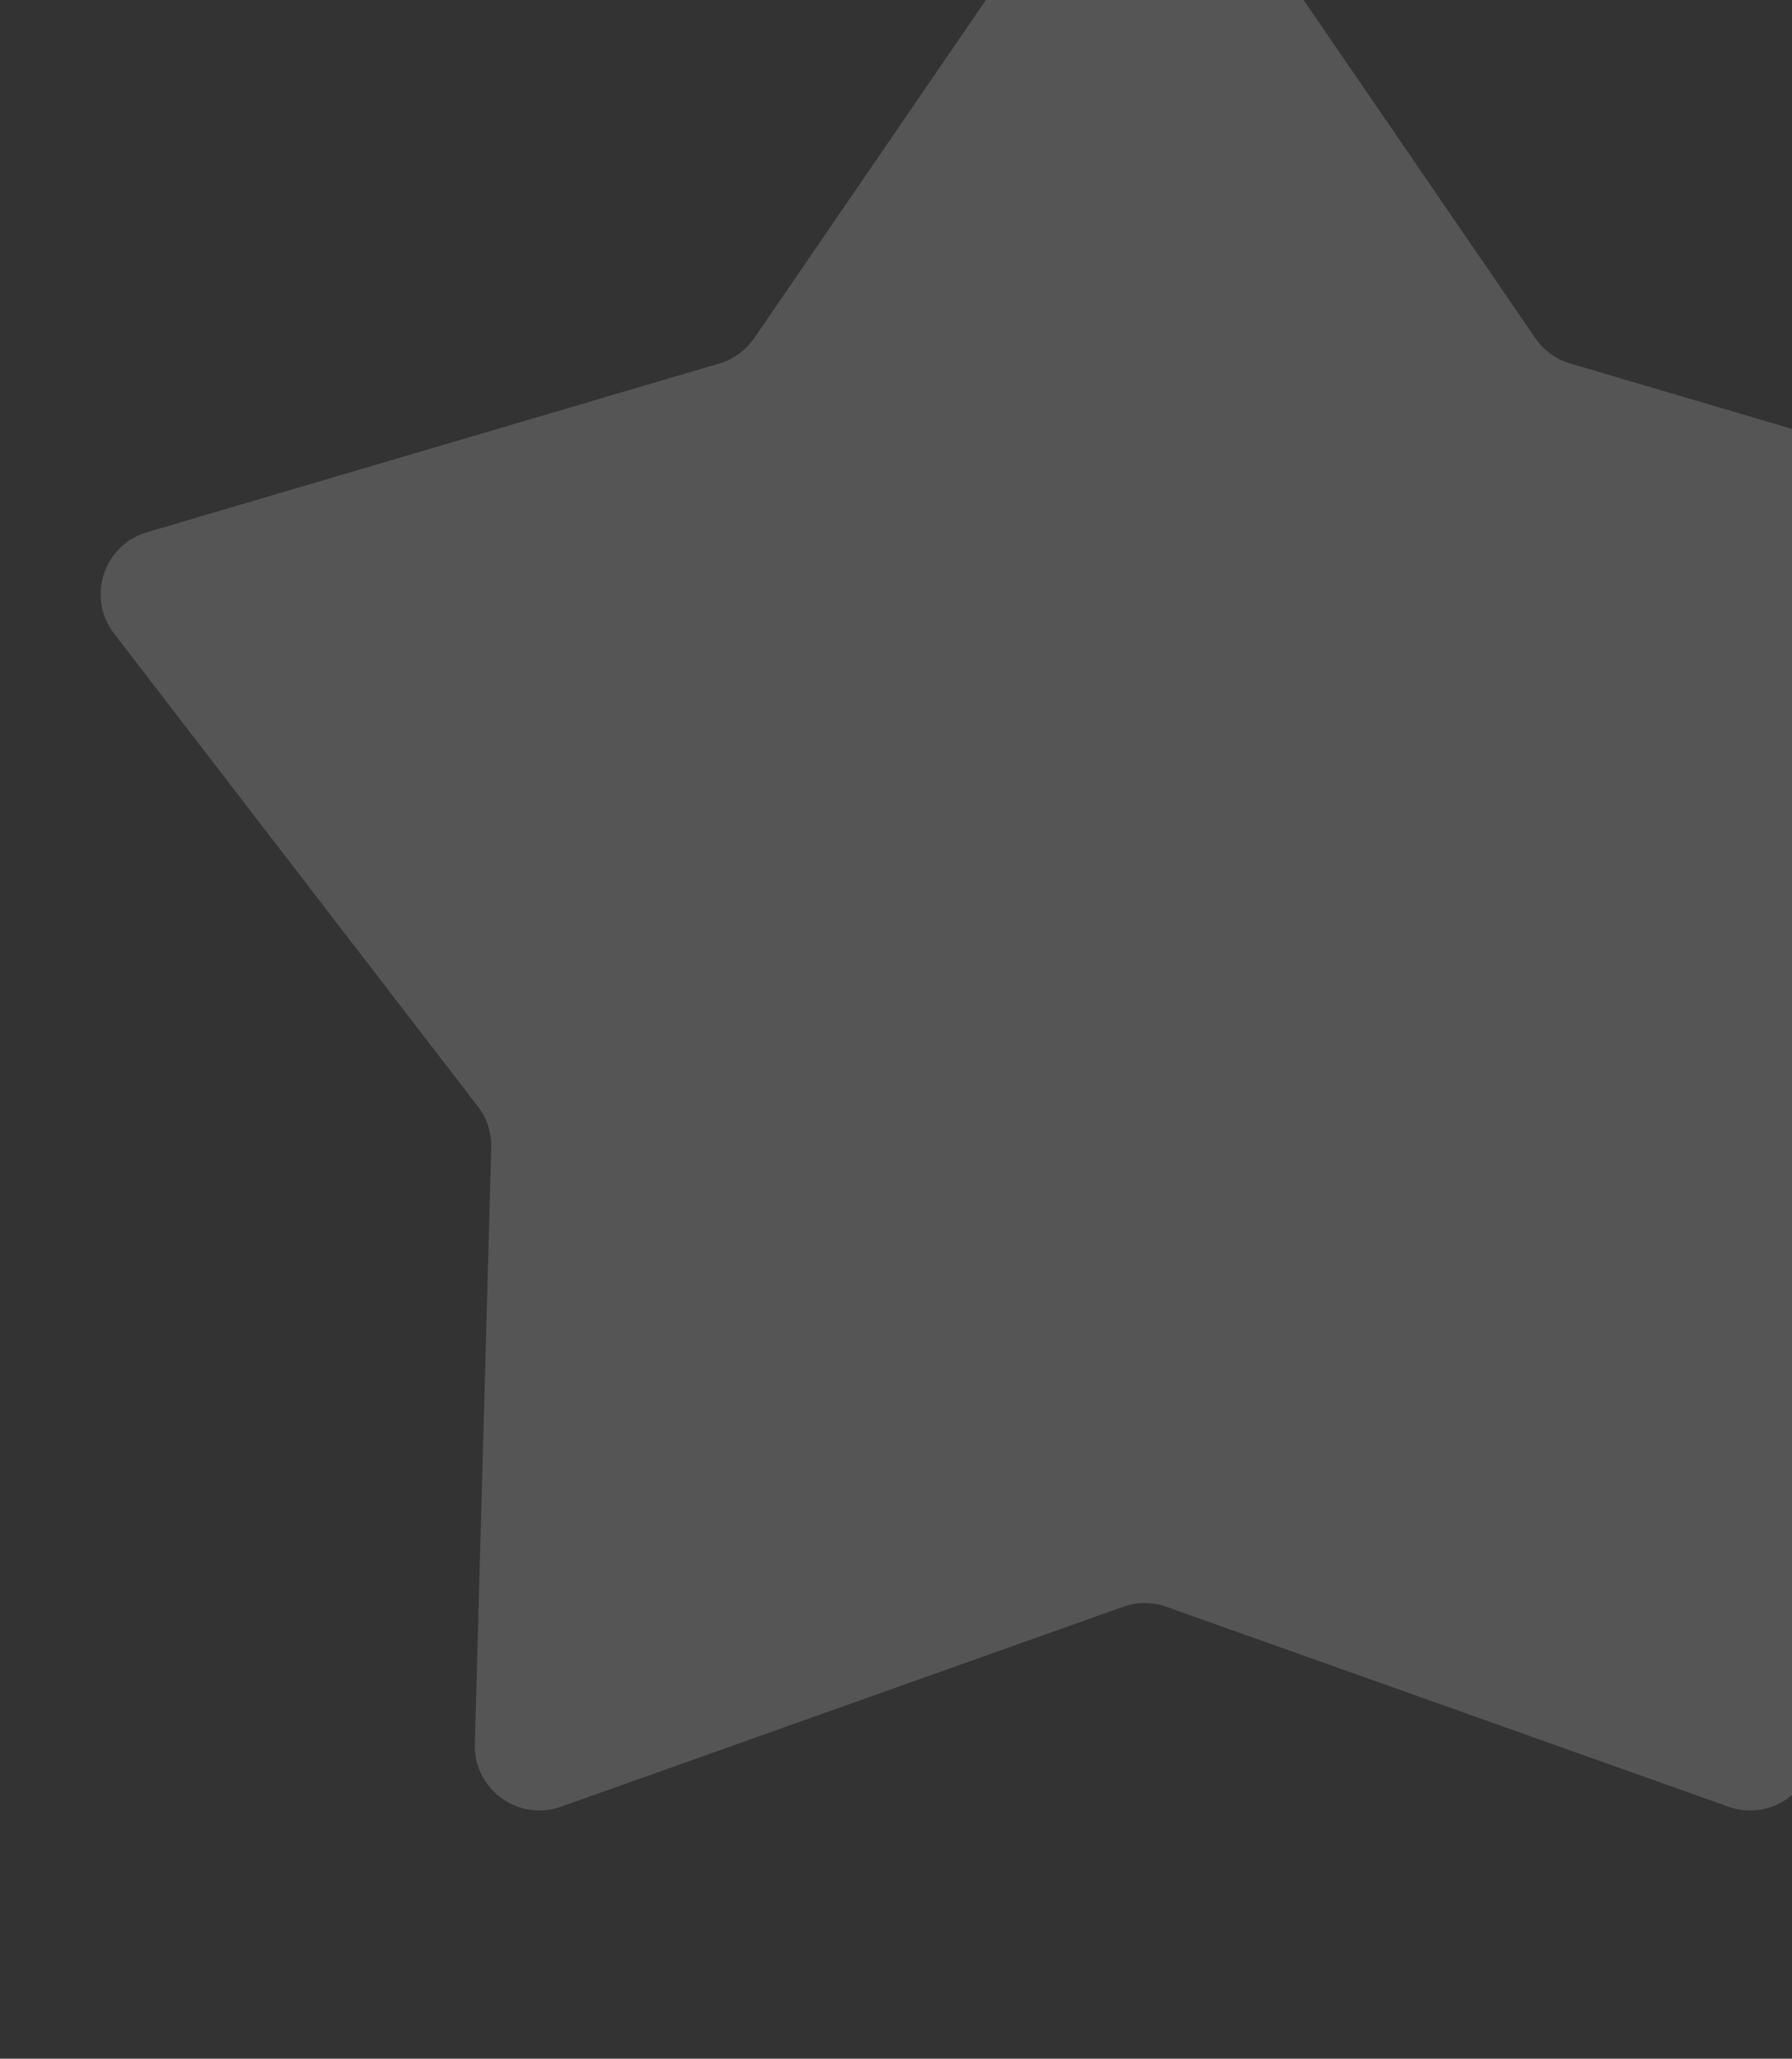 <svg width="222" height="255" viewBox="0 0 222 255" fill="none" xmlns="http://www.w3.org/2000/svg">
<rect x="0" y="0" width="222" height="255" fill="#333333" stroke="none"/>
<path d="M135.217 -19.084C138.395 -23.721 145.238 -23.721 148.415 -19.084L190.195 41.877C191.235 43.395 192.767 44.508 194.532 45.028L265.421 65.925C270.812 67.514 272.927 74.022 269.499 78.477L224.432 137.05C223.31 138.509 222.725 140.309 222.775 142.149L224.807 216.025C224.962 221.644 219.426 225.666 214.13 223.783L144.497 199.021C142.763 198.405 140.87 198.405 139.136 199.021L69.503 223.783C64.207 225.666 58.671 221.644 58.826 216.025L60.858 142.149C60.908 140.309 60.323 138.509 59.201 137.05L14.133 78.477C10.706 74.022 12.82 67.514 18.212 65.925L89.101 45.028C90.866 44.508 92.397 43.395 93.438 41.877L135.217 -19.084Z" fill="white" fill-opacity="0.17"/>
</svg>
